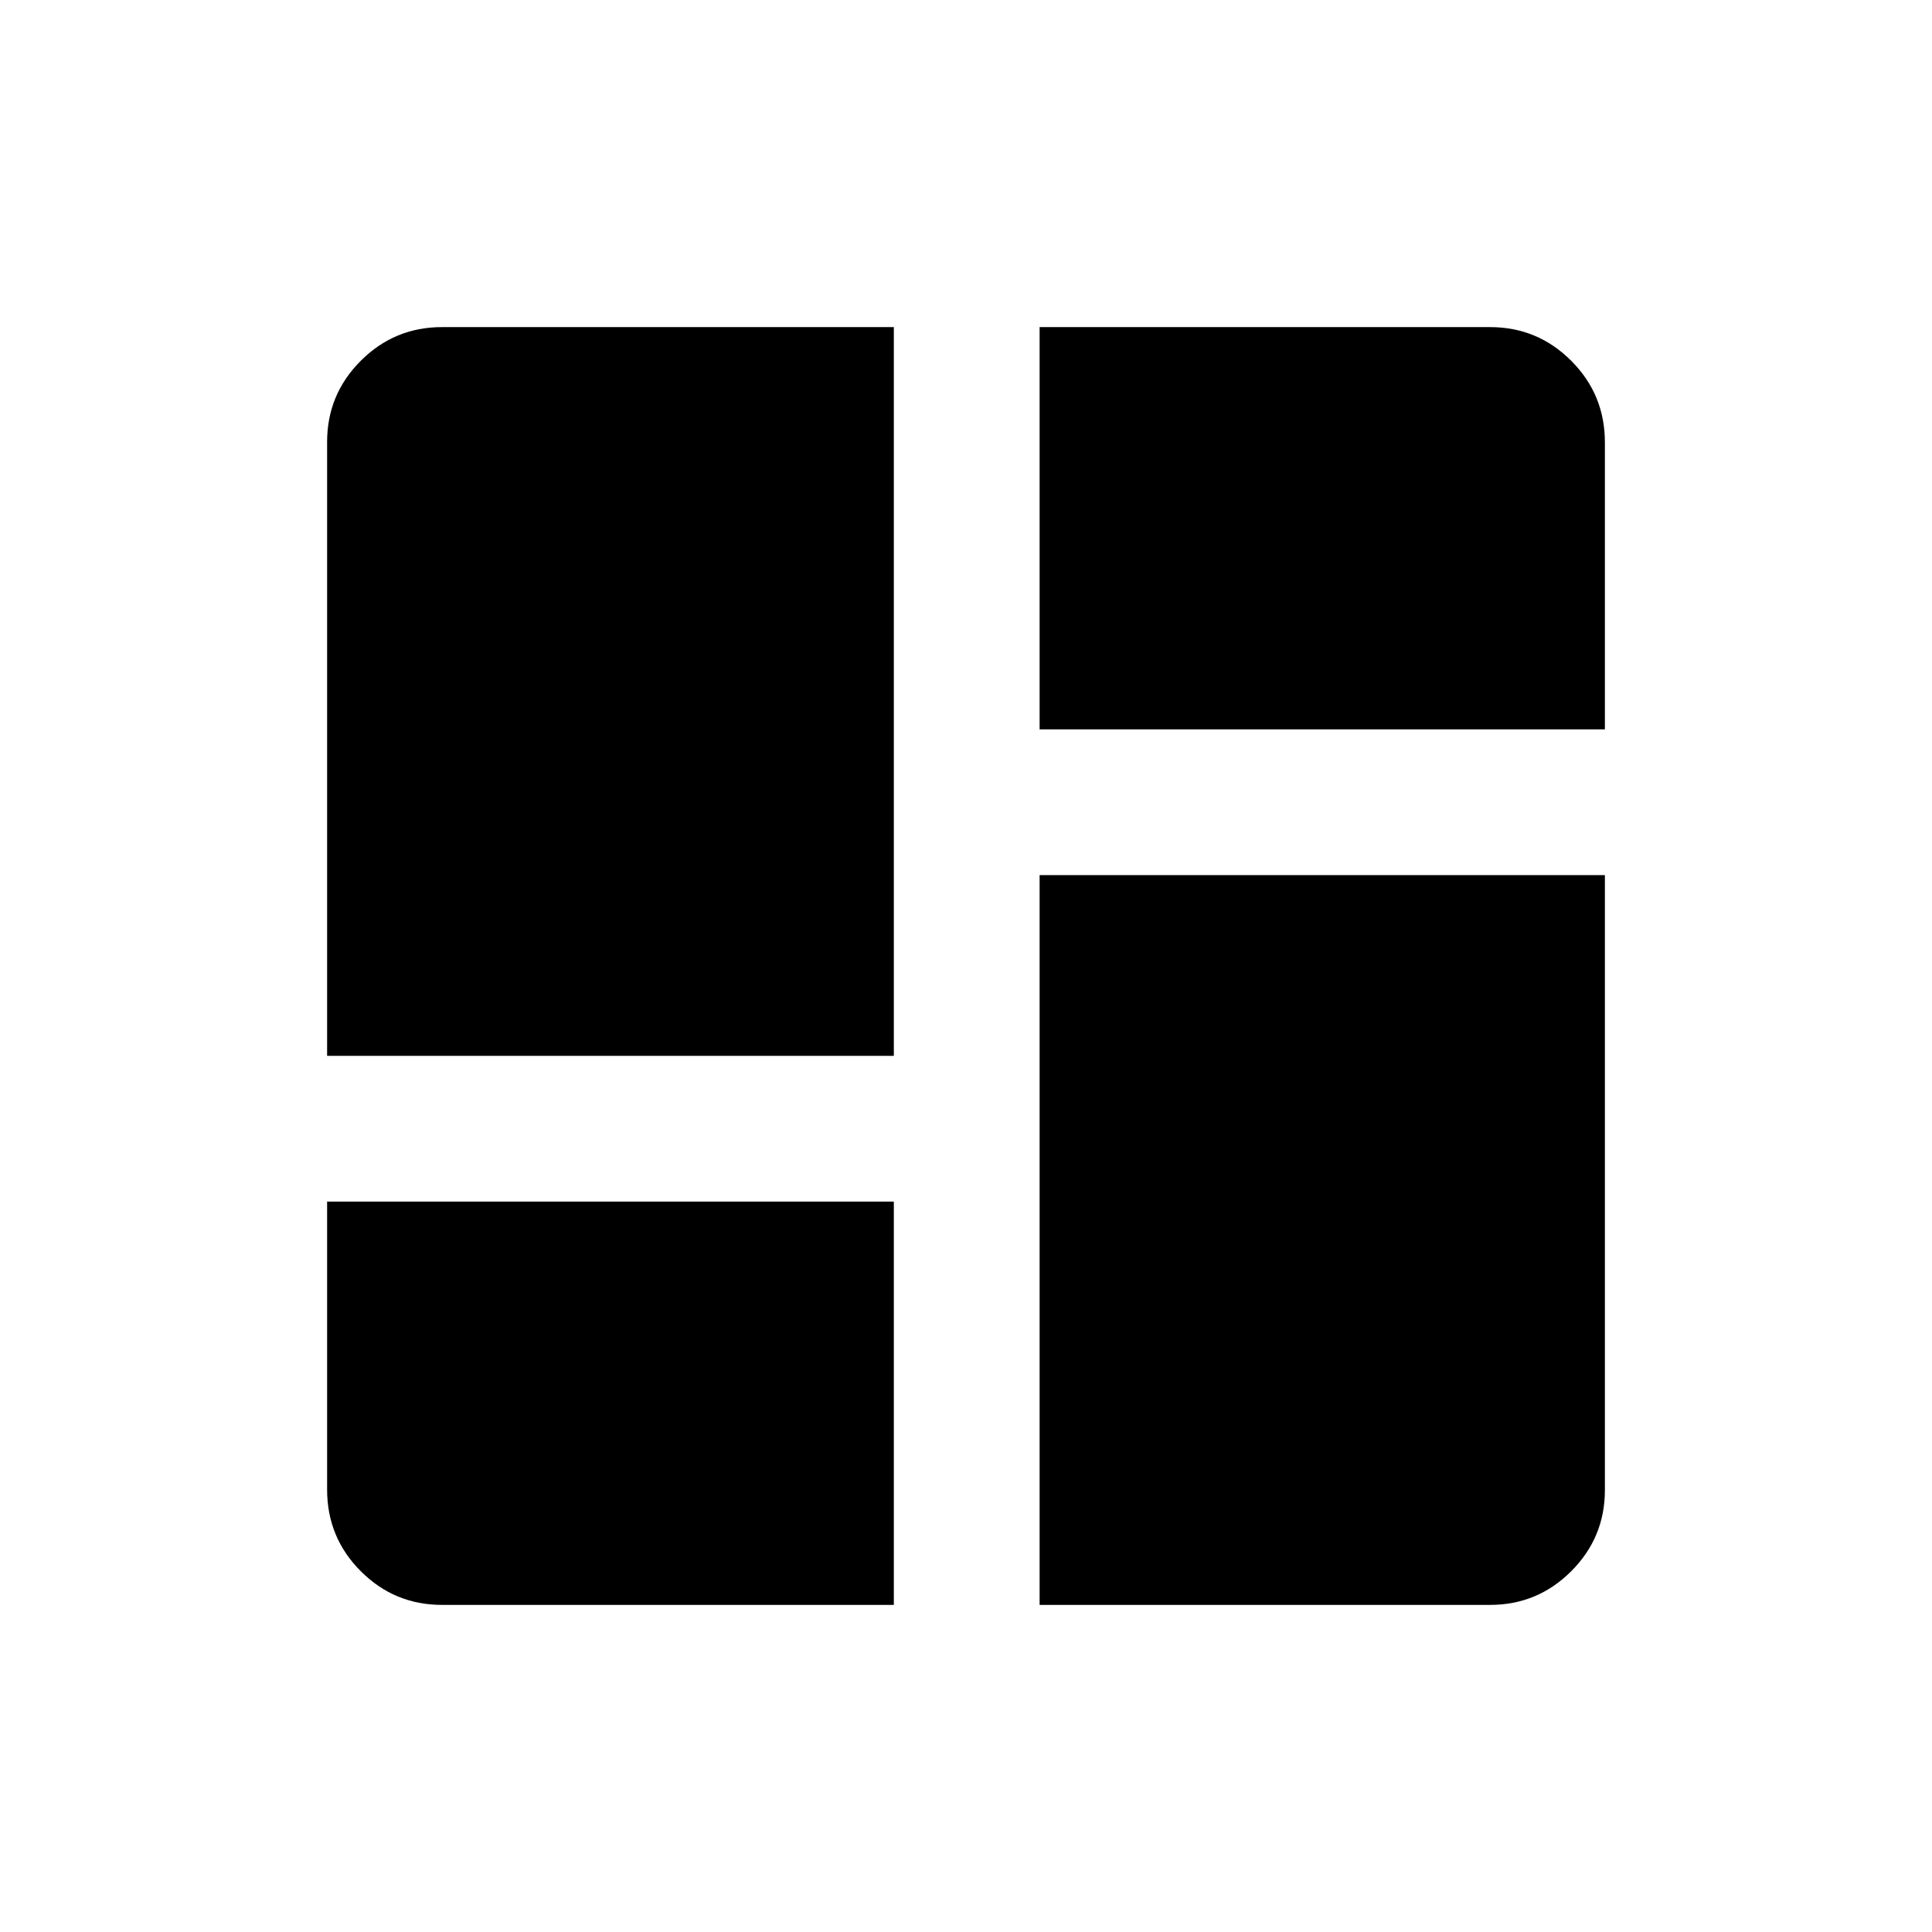 <svg xmlns="http://www.w3.org/2000/svg" height="40" viewBox="0 -960 960 960" width="40"><path d="M162.538-435.359v-305.052q0-23.586 16.733-40.318 16.732-16.733 40.318-16.733h224.552v362.103H162.538Zm354.039-362.103h223.834q23.586 0 40.318 16.733 16.733 16.732 16.733 40.573v142.566H516.577v-199.872Zm0 634.924v-362.616h280.885v305.565q0 23.586-16.733 40.318-16.732 16.733-40.318 16.733H516.577ZM162.538-362.923h281.603v200.385H219.589q-23.586 0-40.318-16.733-16.733-16.732-16.733-40.573v-143.079Z"/></svg>